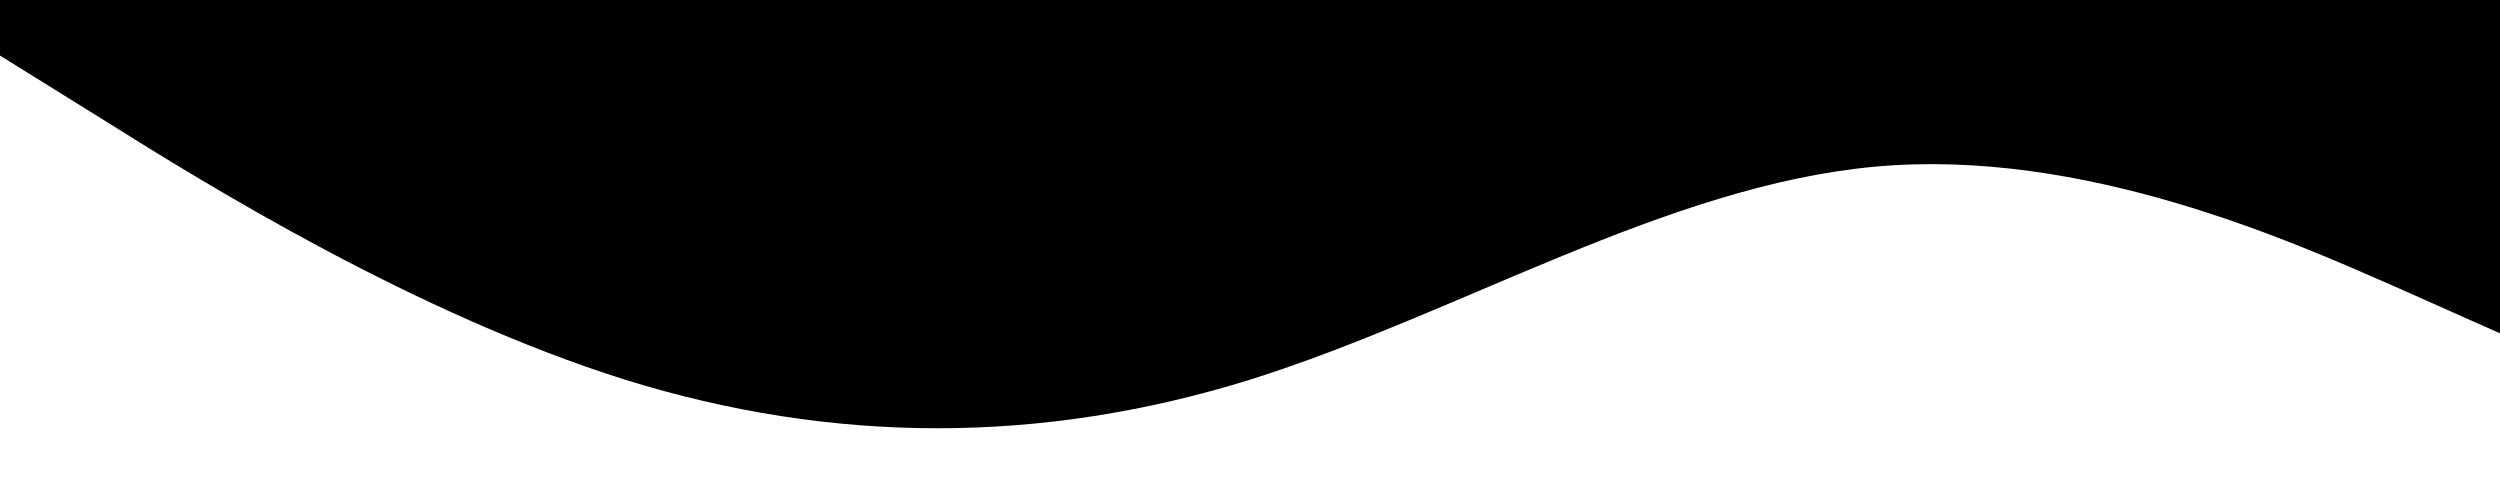 <svg xmlns="http://www.w3.org/2000/svg" viewBox="0 0 1440 280">
    <defs>
        <linearGradient id="grad" x1="0%" y1="0%" x2="100%" y2="0%">
            <stop offset="0%" id="gradient-start" style="stop-color: hsl(0, 50%, 85%)" />
            <stop offset="100%" id="gradient-stop" style="stop-color: hsl(0, 50%, 70%)" />
        </linearGradient>
        <filter id="shadow">
            <feDropShadow dx="0" dy="-20" stdDeviation="20"/>
        </filter>
    </defs>
    <path fill="url(#grad)" filter="url(#shadow)" fillOpacity="1" d="M0,32L60,69.3C120,107,240,181,360,218.7C480,256,600,256,720,218.7C840,181,960,107,1080,96C1200,85,1320,139,1380,165.3L1440,192L1440,0L1380,0C1320,0,1200,0,1080,0C960,0,840,0,720,0C600,0,480,0,360,0C240,0,120,0,60,0L0,0Z" />
</svg>
